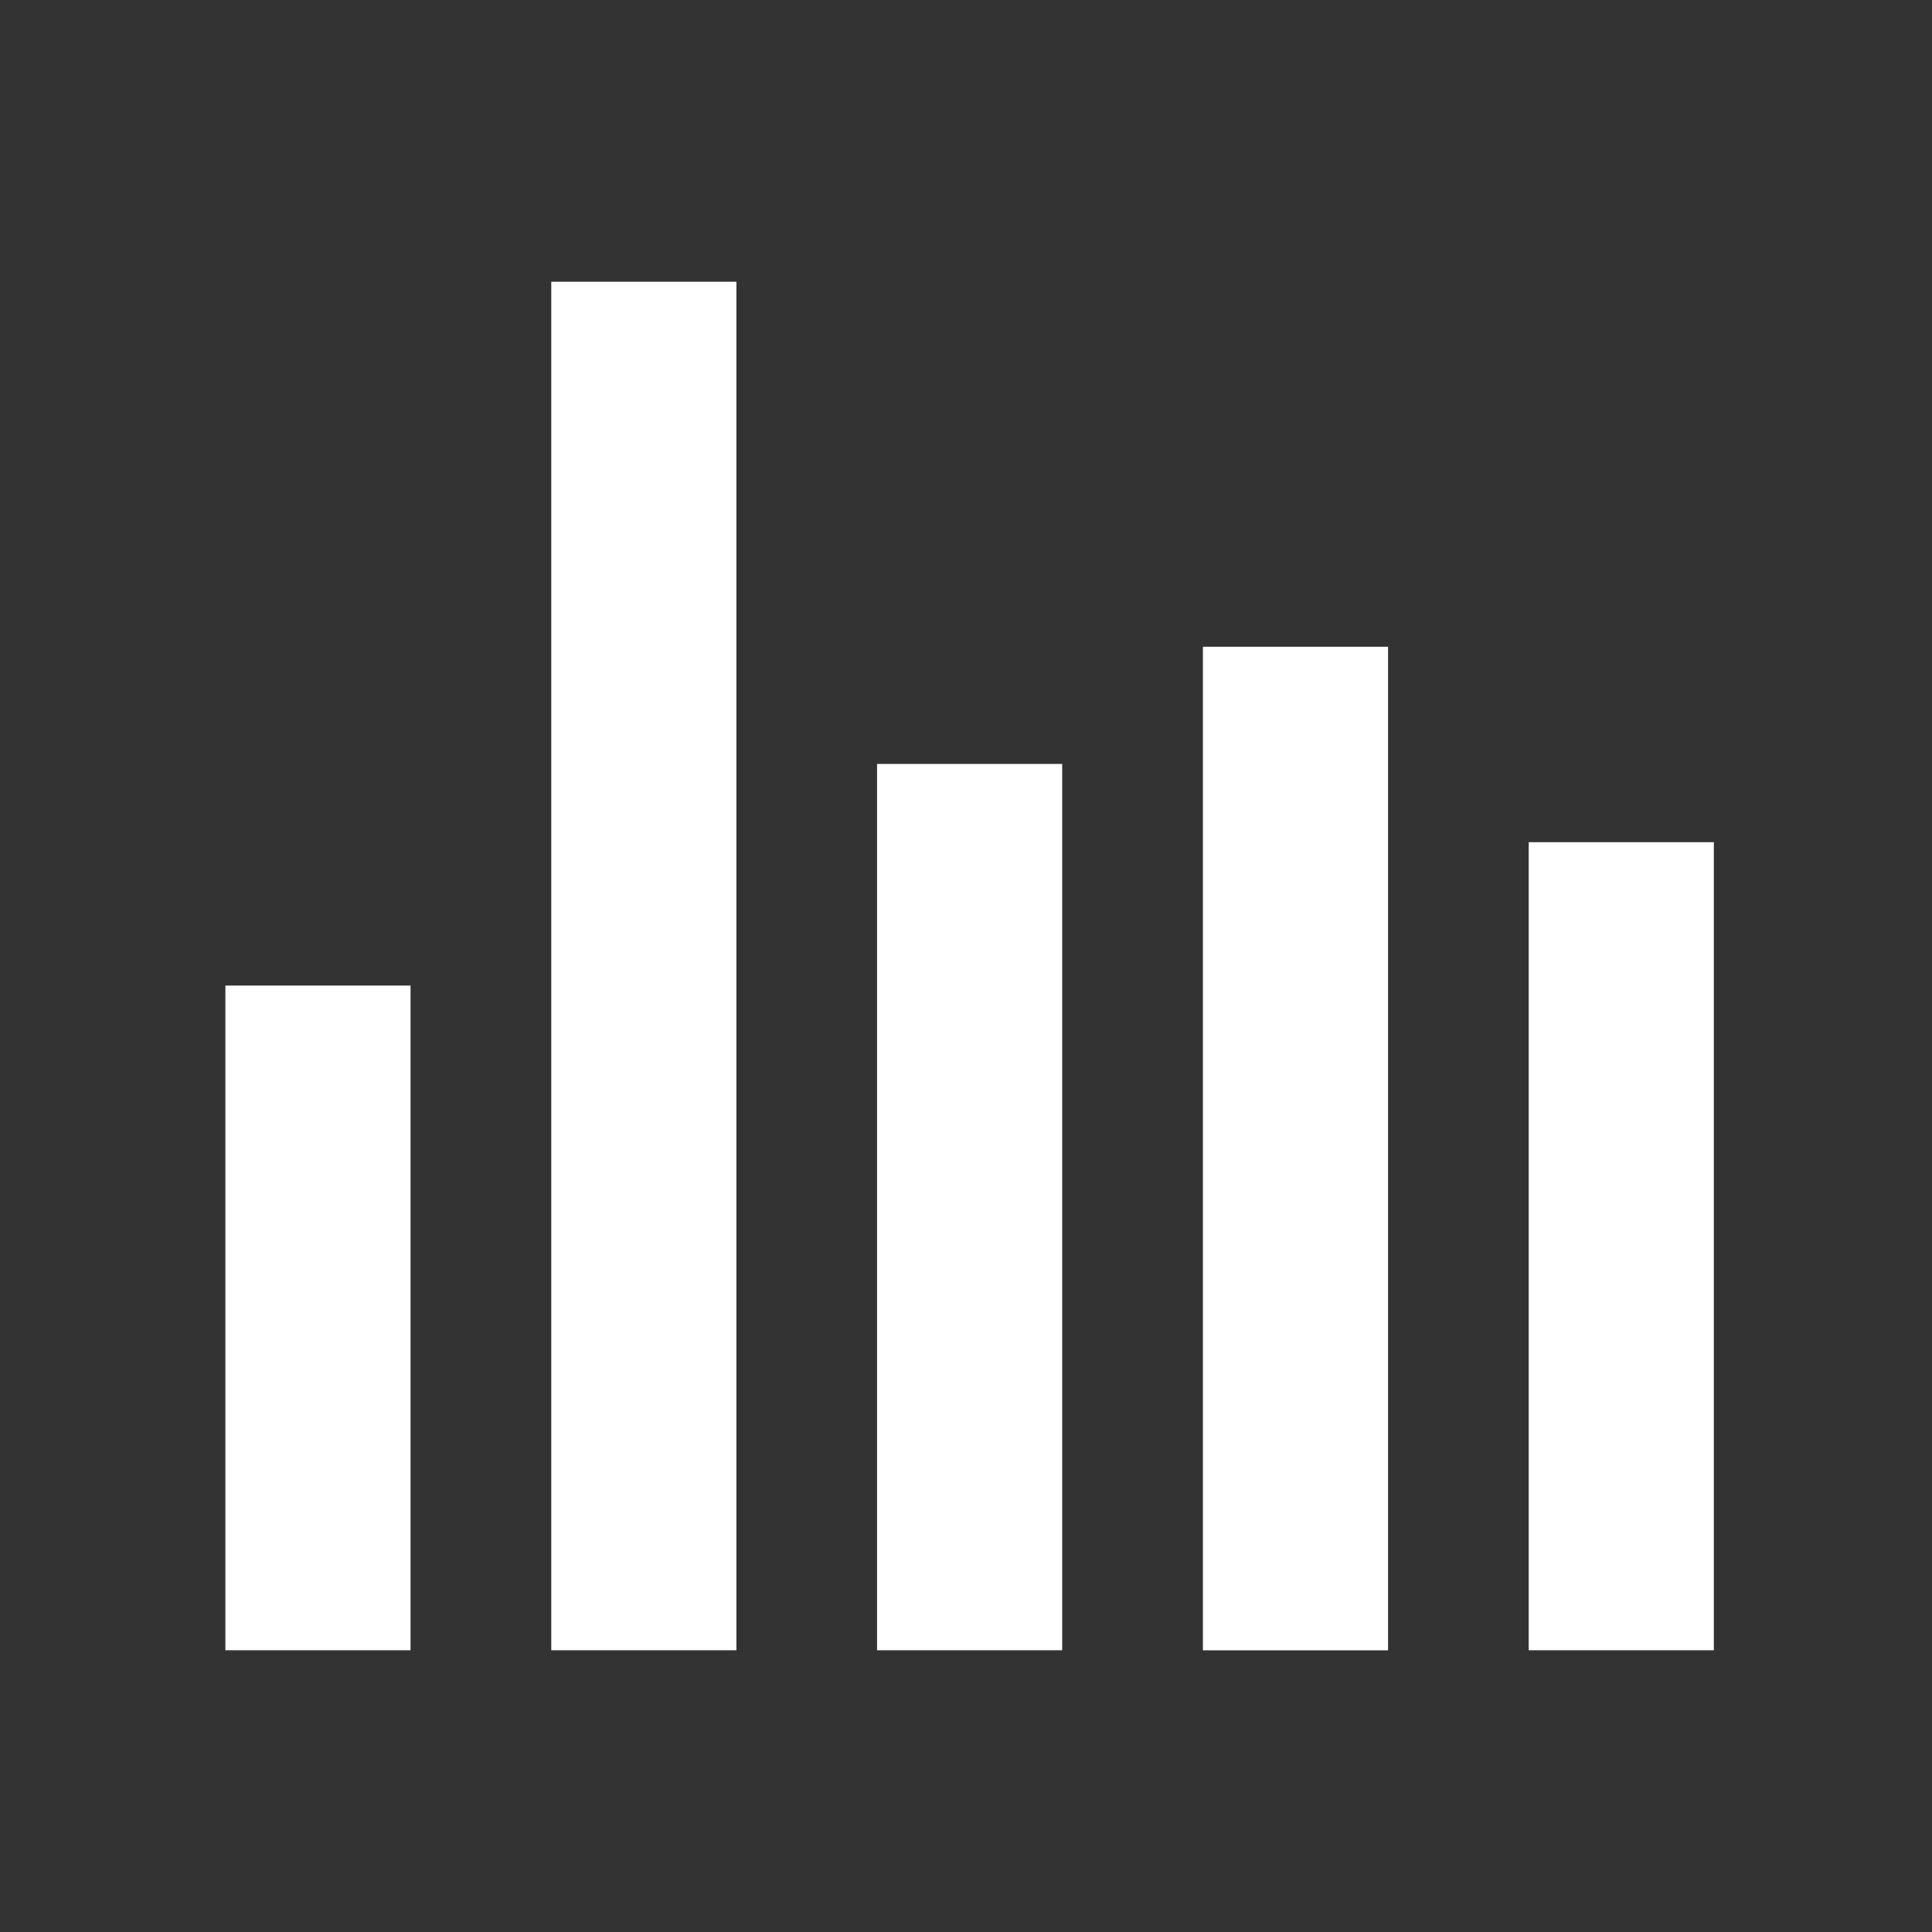 <svg width="24" height="24" viewBox="0 0 24 24" fill="none" xmlns="http://www.w3.org/2000/svg">
<rect x="0" y="0" width="24" height="24" fill="#333333" stroke="none"/>
<rect x="3.375" y="12.818" width="1.15" height="7.107" stroke="white" stroke-width="1.15"/>
<rect x="7.423" y="4.075" width="1.15" height="15.85" stroke="white" stroke-width="1.15"/>
<rect x="11.47" y="10.065" width="1.15" height="9.86" stroke="white" stroke-width="1.15"/>
<rect x="15.518" y="8.609" width="1.15" height="11.317" stroke="white" stroke-width="1.15"/>
<rect x="19.565" y="11.037" width="1.15" height="8.888" stroke="white" stroke-width="1.15"/>
</svg>

